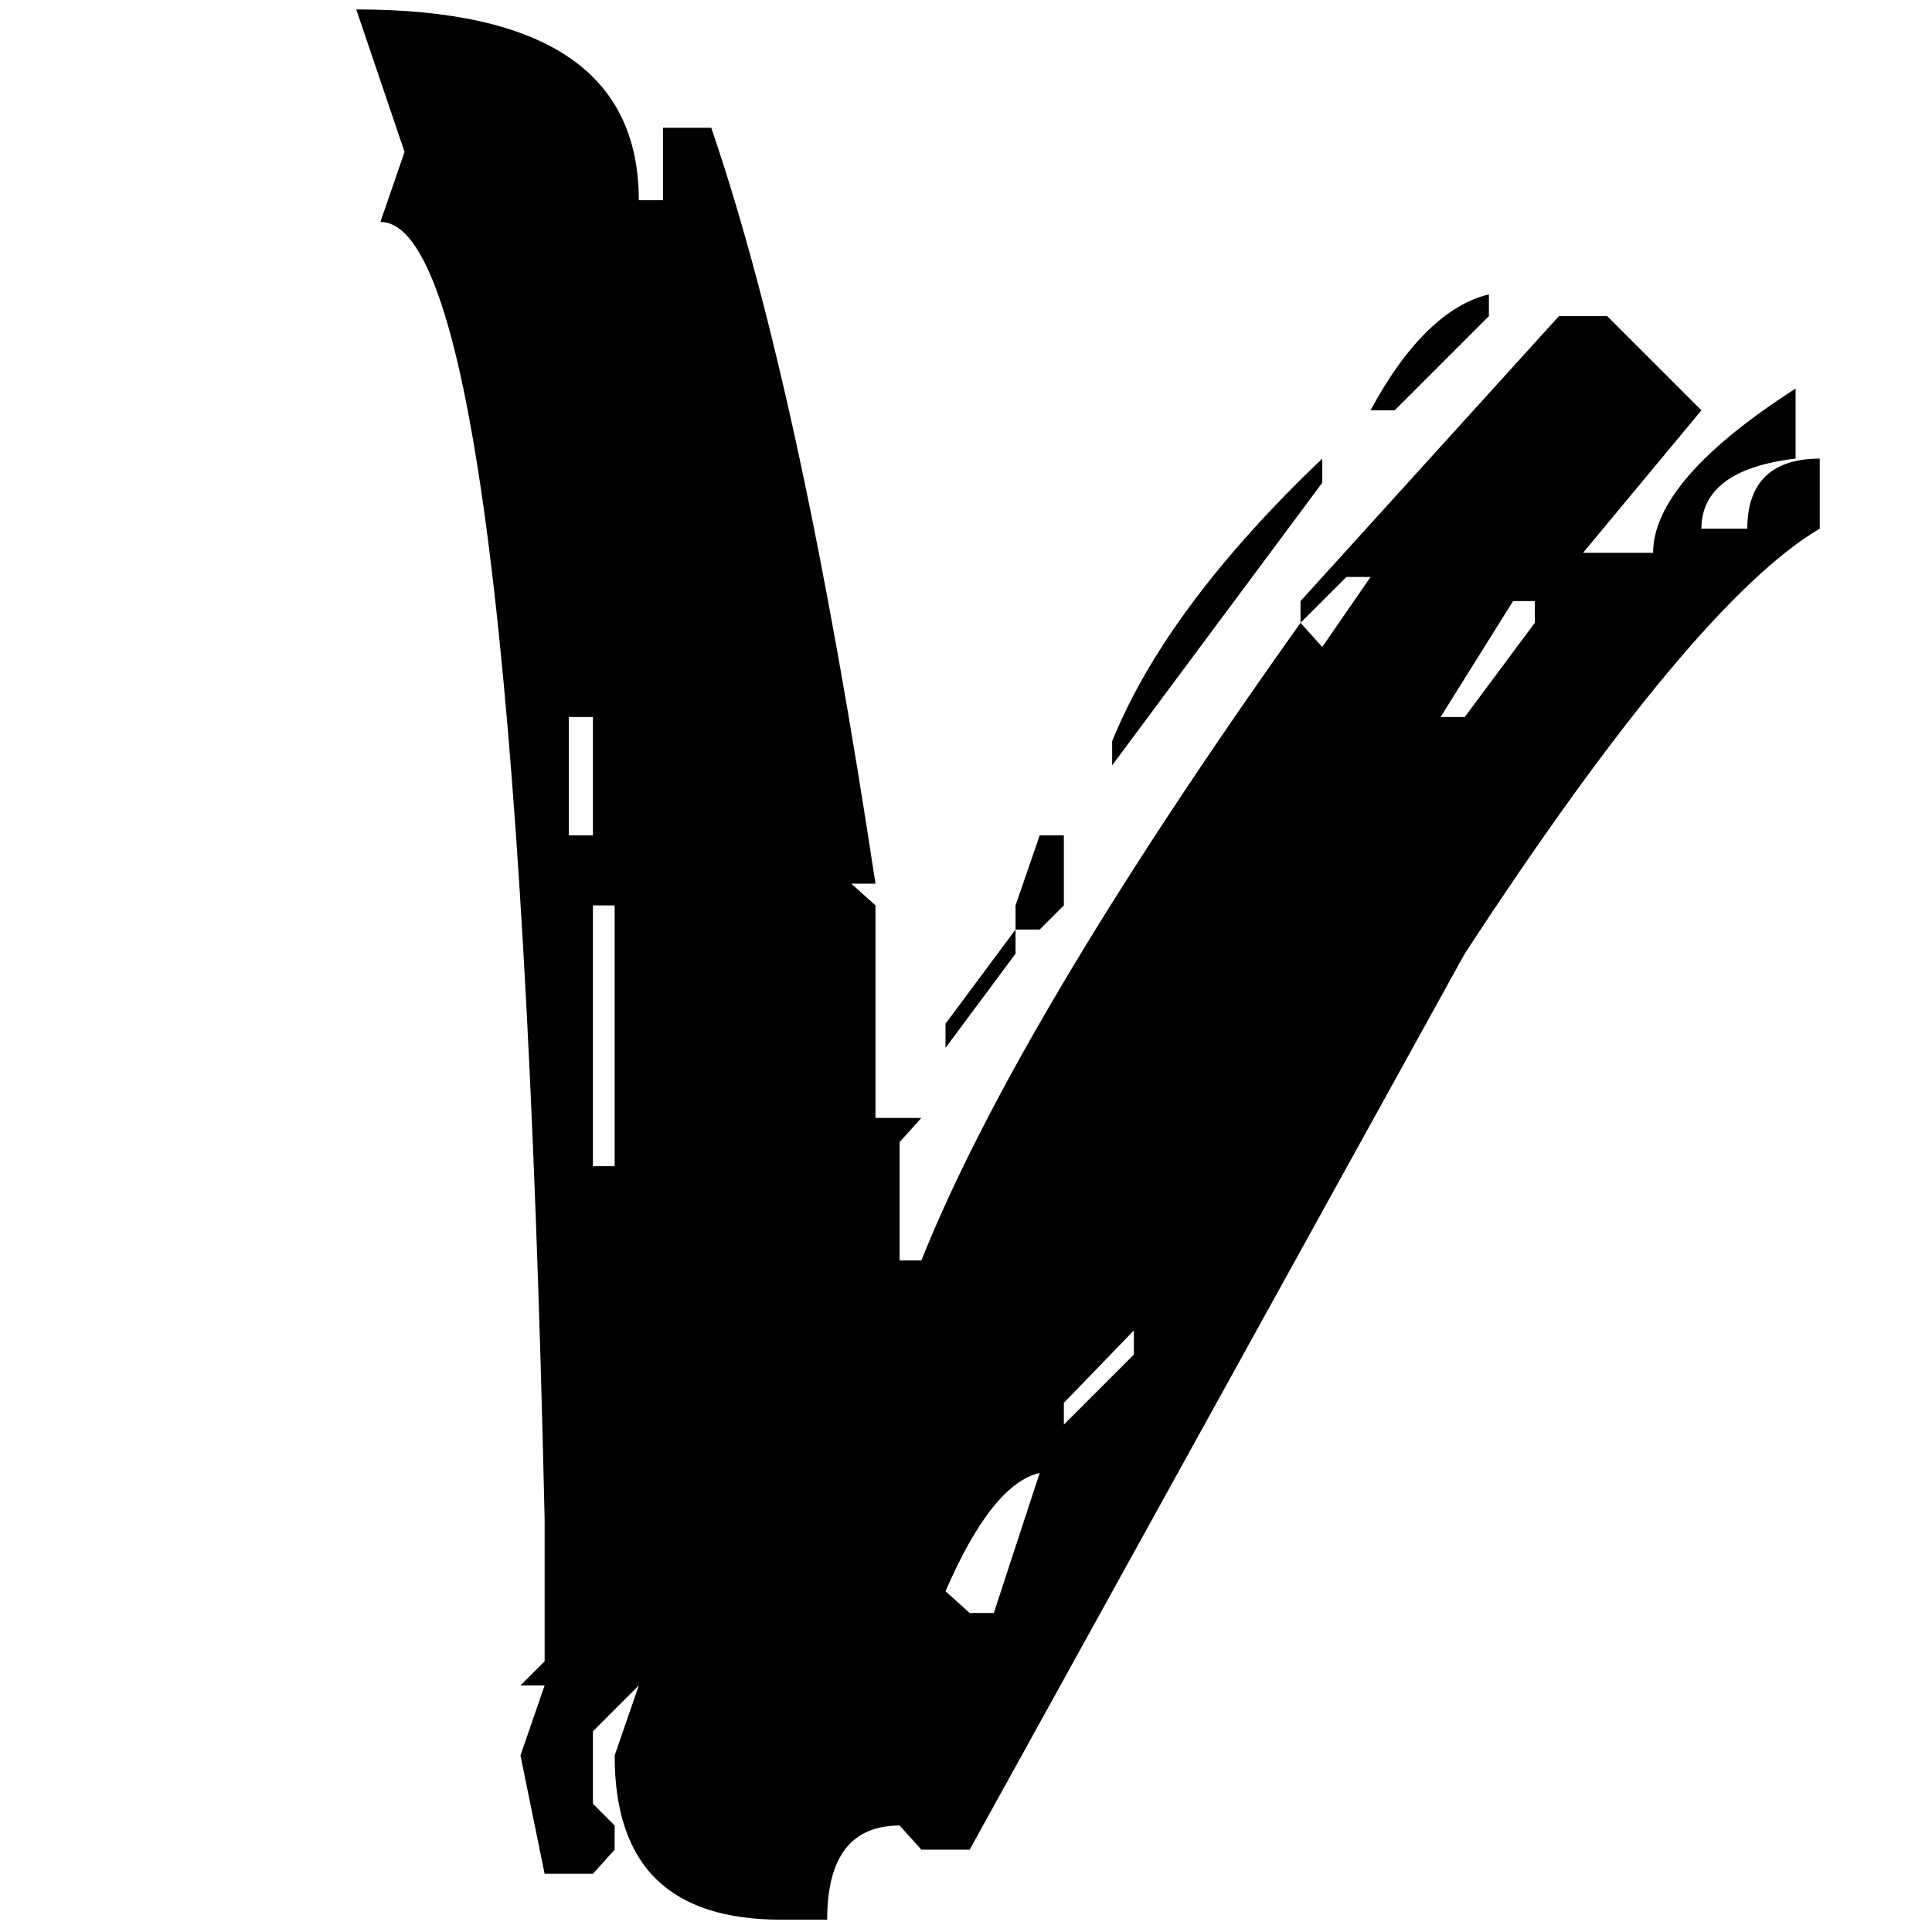 <?xml version="1.0" encoding="UTF-8" standalone="no"?>
<!DOCTYPE svg PUBLIC "-//W3C//DTD SVG 1.1//EN" "http://www.w3.org/Graphics/SVG/1.1/DTD/svg11.dtd">
<svg width="100%" height="100%" viewBox="0 0 200 200" version="1.1" xmlns="http://www.w3.org/2000/svg" xmlns:xlink="http://www.w3.org/1999/xlink" xml:space="preserve" xmlns:serif="http://www.serif.com/" style="fill-rule:evenodd;clip-rule:evenodd;stroke-linejoin:round;stroke-miterlimit:2;">
    <g transform="matrix(1,0,0,1,-34.644,102.263)">
        <g transform="matrix(250,0,0,250,72.023,90.463)">
            <path d="M-0.002,-0.767C0.076,-0.767 0.115,-0.741 0.115,-0.688L0.125,-0.688L0.125,-0.718L0.145,-0.718C0.171,-0.642 0.193,-0.537 0.213,-0.405L0.203,-0.405L0.213,-0.396L0.213,-0.308L0.232,-0.308L0.223,-0.298L0.223,-0.249L0.232,-0.249C0.258,-0.314 0.31,-0.402 0.389,-0.513L0.398,-0.503L0.418,-0.532L0.408,-0.532L0.389,-0.513L0.389,-0.522L0.496,-0.64L0.516,-0.64L0.555,-0.601L0.506,-0.542L0.535,-0.542C0.535,-0.562 0.555,-0.585 0.594,-0.61L0.594,-0.581C0.568,-0.578 0.555,-0.568 0.555,-0.552L0.574,-0.552C0.574,-0.571 0.584,-0.581 0.604,-0.581L0.604,-0.552C0.57,-0.532 0.521,-0.474 0.457,-0.376L0.252,-0.005L0.232,-0.005L0.223,-0.015C0.203,-0.015 0.193,-0.002 0.193,0.024L0.174,0.024C0.128,0.024 0.105,0.002 0.105,-0.044L0.115,-0.073L0.096,-0.054L0.096,-0.024L0.105,-0.015L0.105,-0.005L0.096,0.005L0.076,0.005L0.066,-0.044L0.076,-0.073L0.066,-0.073L0.076,-0.083L0.076,-0.142C0.068,-0.5 0.045,-0.679 0.008,-0.679L0.018,-0.708L-0.002,-0.767ZM0.467,-0.649L0.467,-0.64L0.428,-0.601L0.418,-0.601C0.433,-0.629 0.45,-0.645 0.467,-0.649ZM0.398,-0.581L0.398,-0.571L0.311,-0.454L0.311,-0.464C0.326,-0.501 0.355,-0.54 0.398,-0.581ZM0.477,-0.522L0.447,-0.474L0.457,-0.474L0.486,-0.513L0.486,-0.522L0.477,-0.522ZM0.086,-0.474L0.086,-0.425L0.096,-0.425L0.096,-0.474L0.086,-0.474ZM0.281,-0.425L0.291,-0.425L0.291,-0.396L0.281,-0.386L0.271,-0.386L0.271,-0.396L0.281,-0.425ZM0.096,-0.396L0.096,-0.288L0.105,-0.288L0.105,-0.396L0.096,-0.396ZM0.271,-0.386L0.271,-0.376L0.242,-0.337L0.242,-0.347L0.271,-0.386ZM0.291,-0.19L0.291,-0.181L0.32,-0.21L0.32,-0.22L0.291,-0.19ZM0.242,-0.112L0.252,-0.103L0.262,-0.103L0.281,-0.161C0.268,-0.158 0.255,-0.142 0.242,-0.112Z" style="fill-rule:nonzero;"/>
        </g>
    </g>
</svg>
